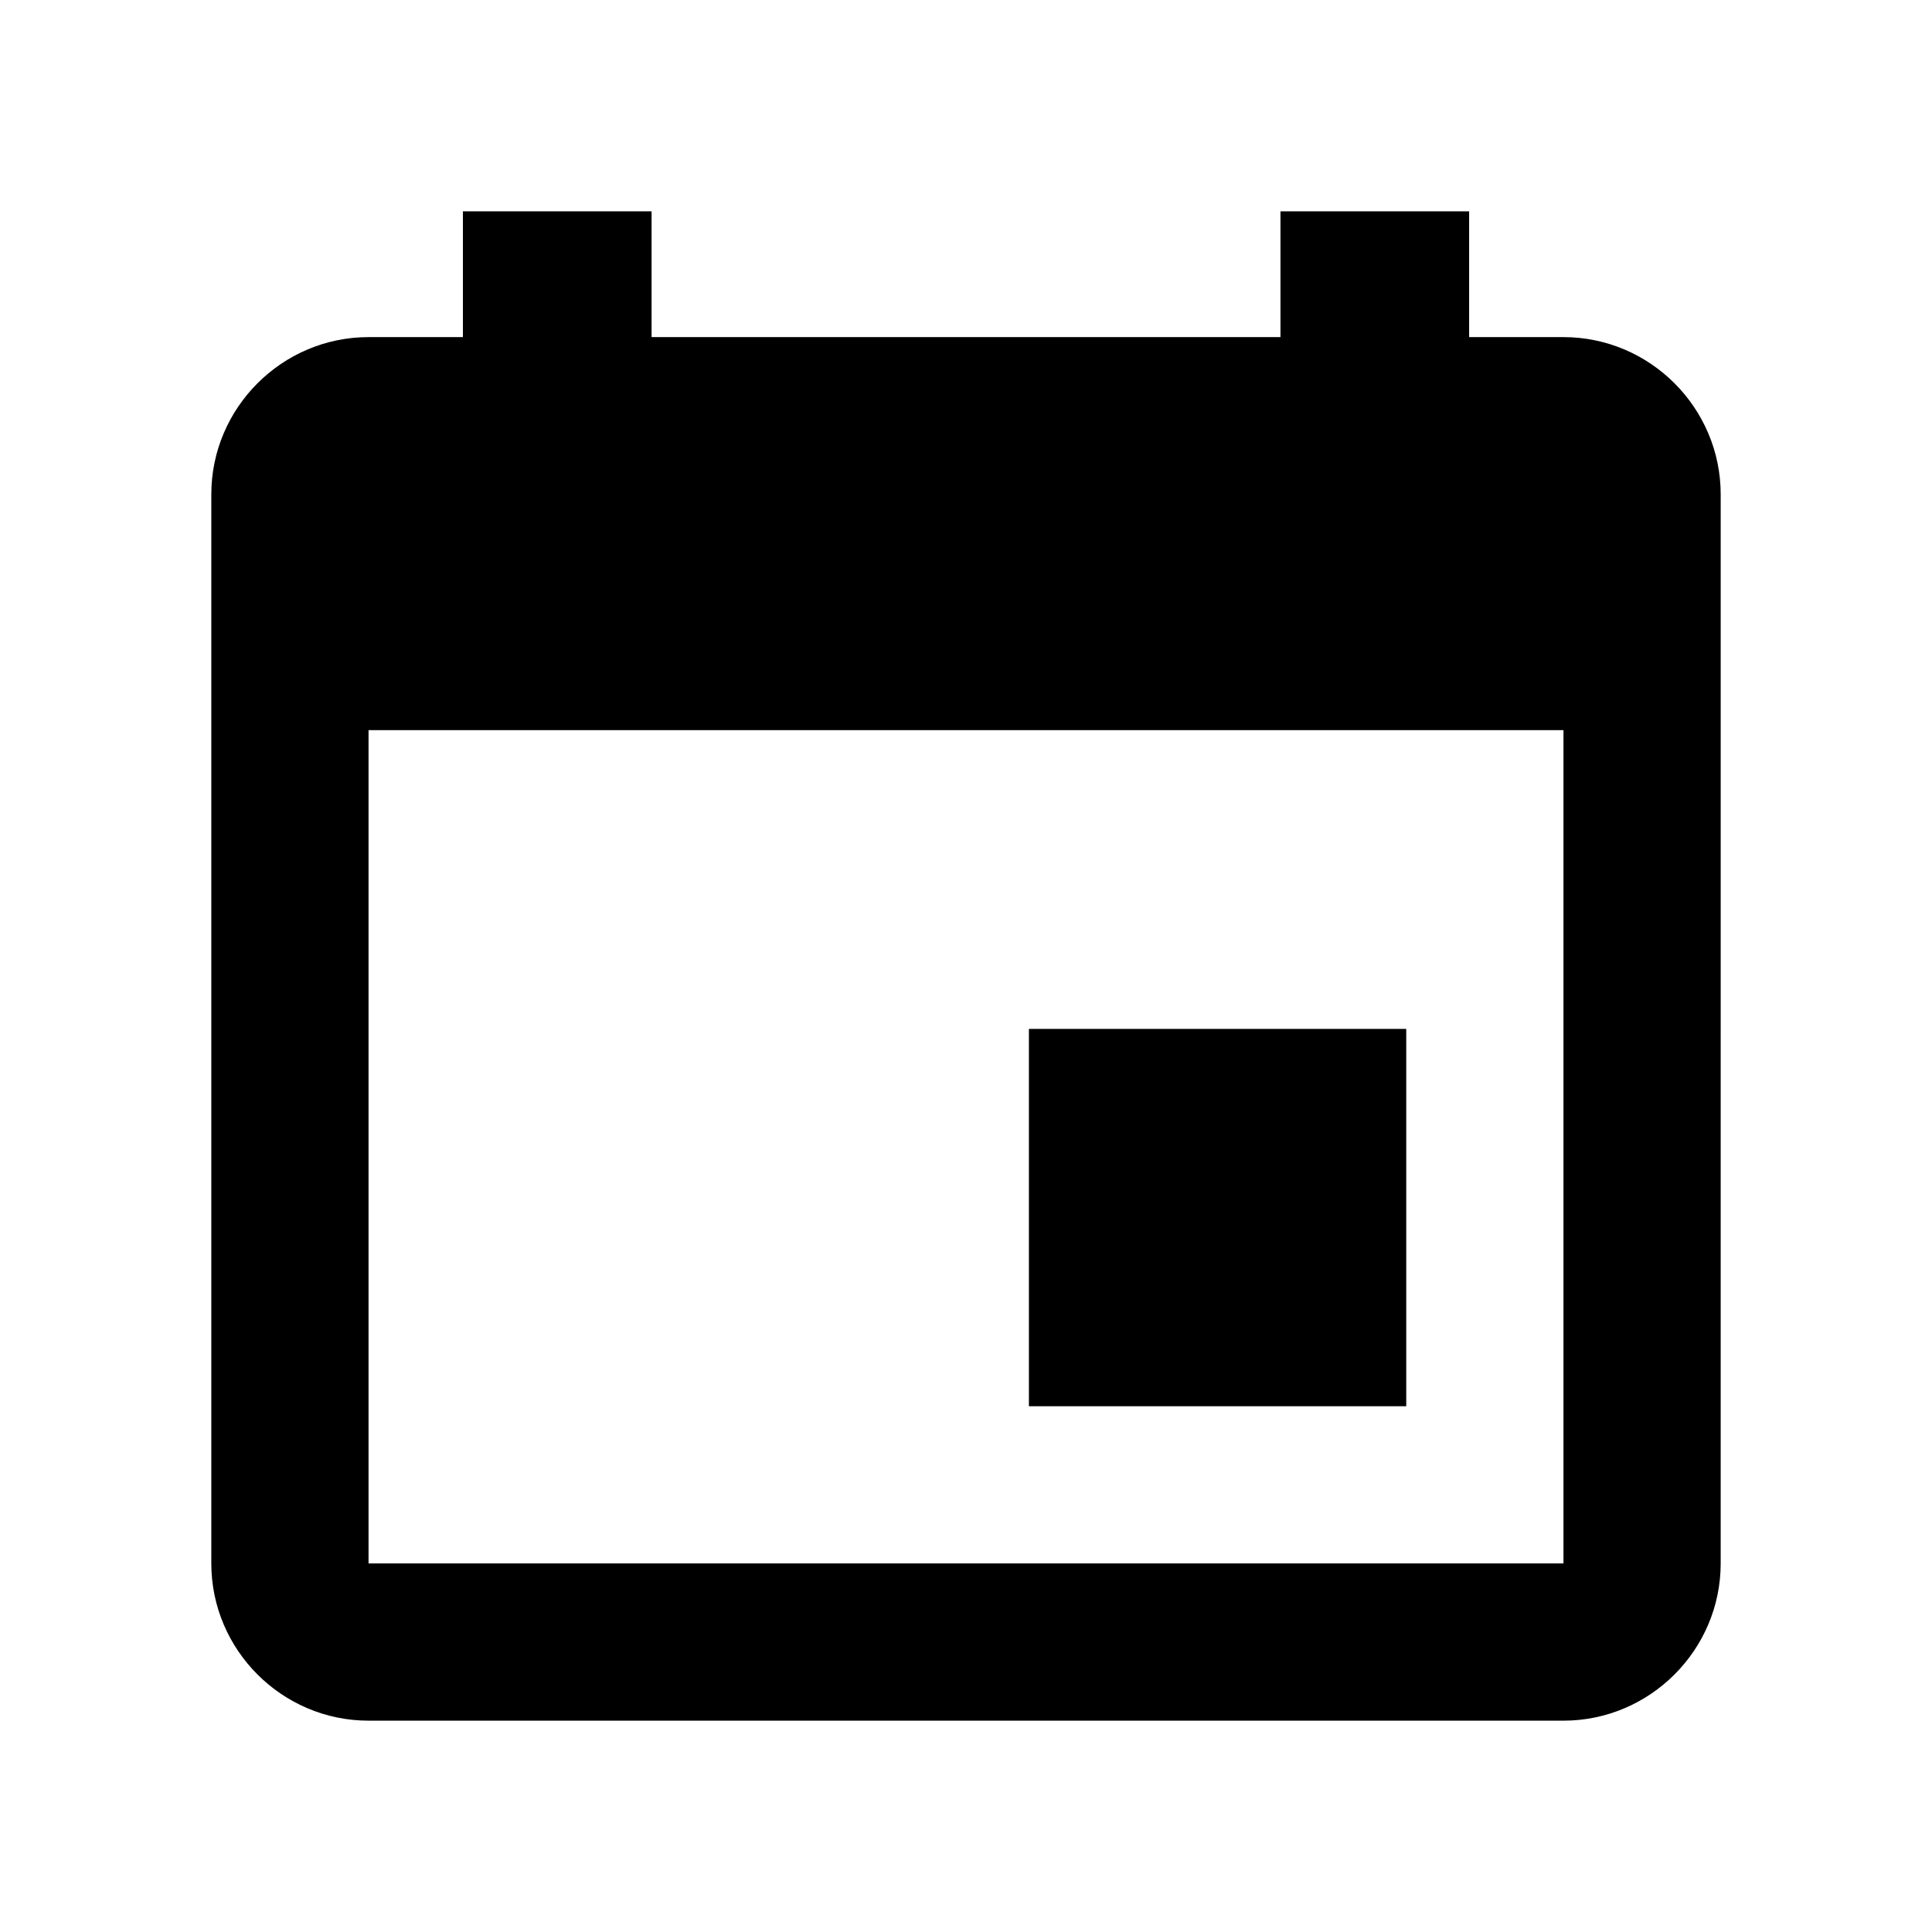 <svg xmlns="http://www.w3.org/2000/svg" width="512" height="512" viewBox="0 0 512 512">
  <path d="M372.669,272.666h-99.997v99.997h99.997v-99.997ZM339.337,56.005v33.332h-166.662v-33.332h-49.999v33.332h-25.01c-22.918,0-41.666,18.748-41.666,41.666v283.326c0,22.918,18.748,41.666,41.666,41.666h316.668c22.918,0,41.666-18.748,41.666-41.666V131.003c0-22.918-18.748-41.666-41.666-41.666h-24.999v-33.332h-49.999,0ZM414.335,414.328H97.667v-220.828h316.668v220.828Z"/>
</svg>